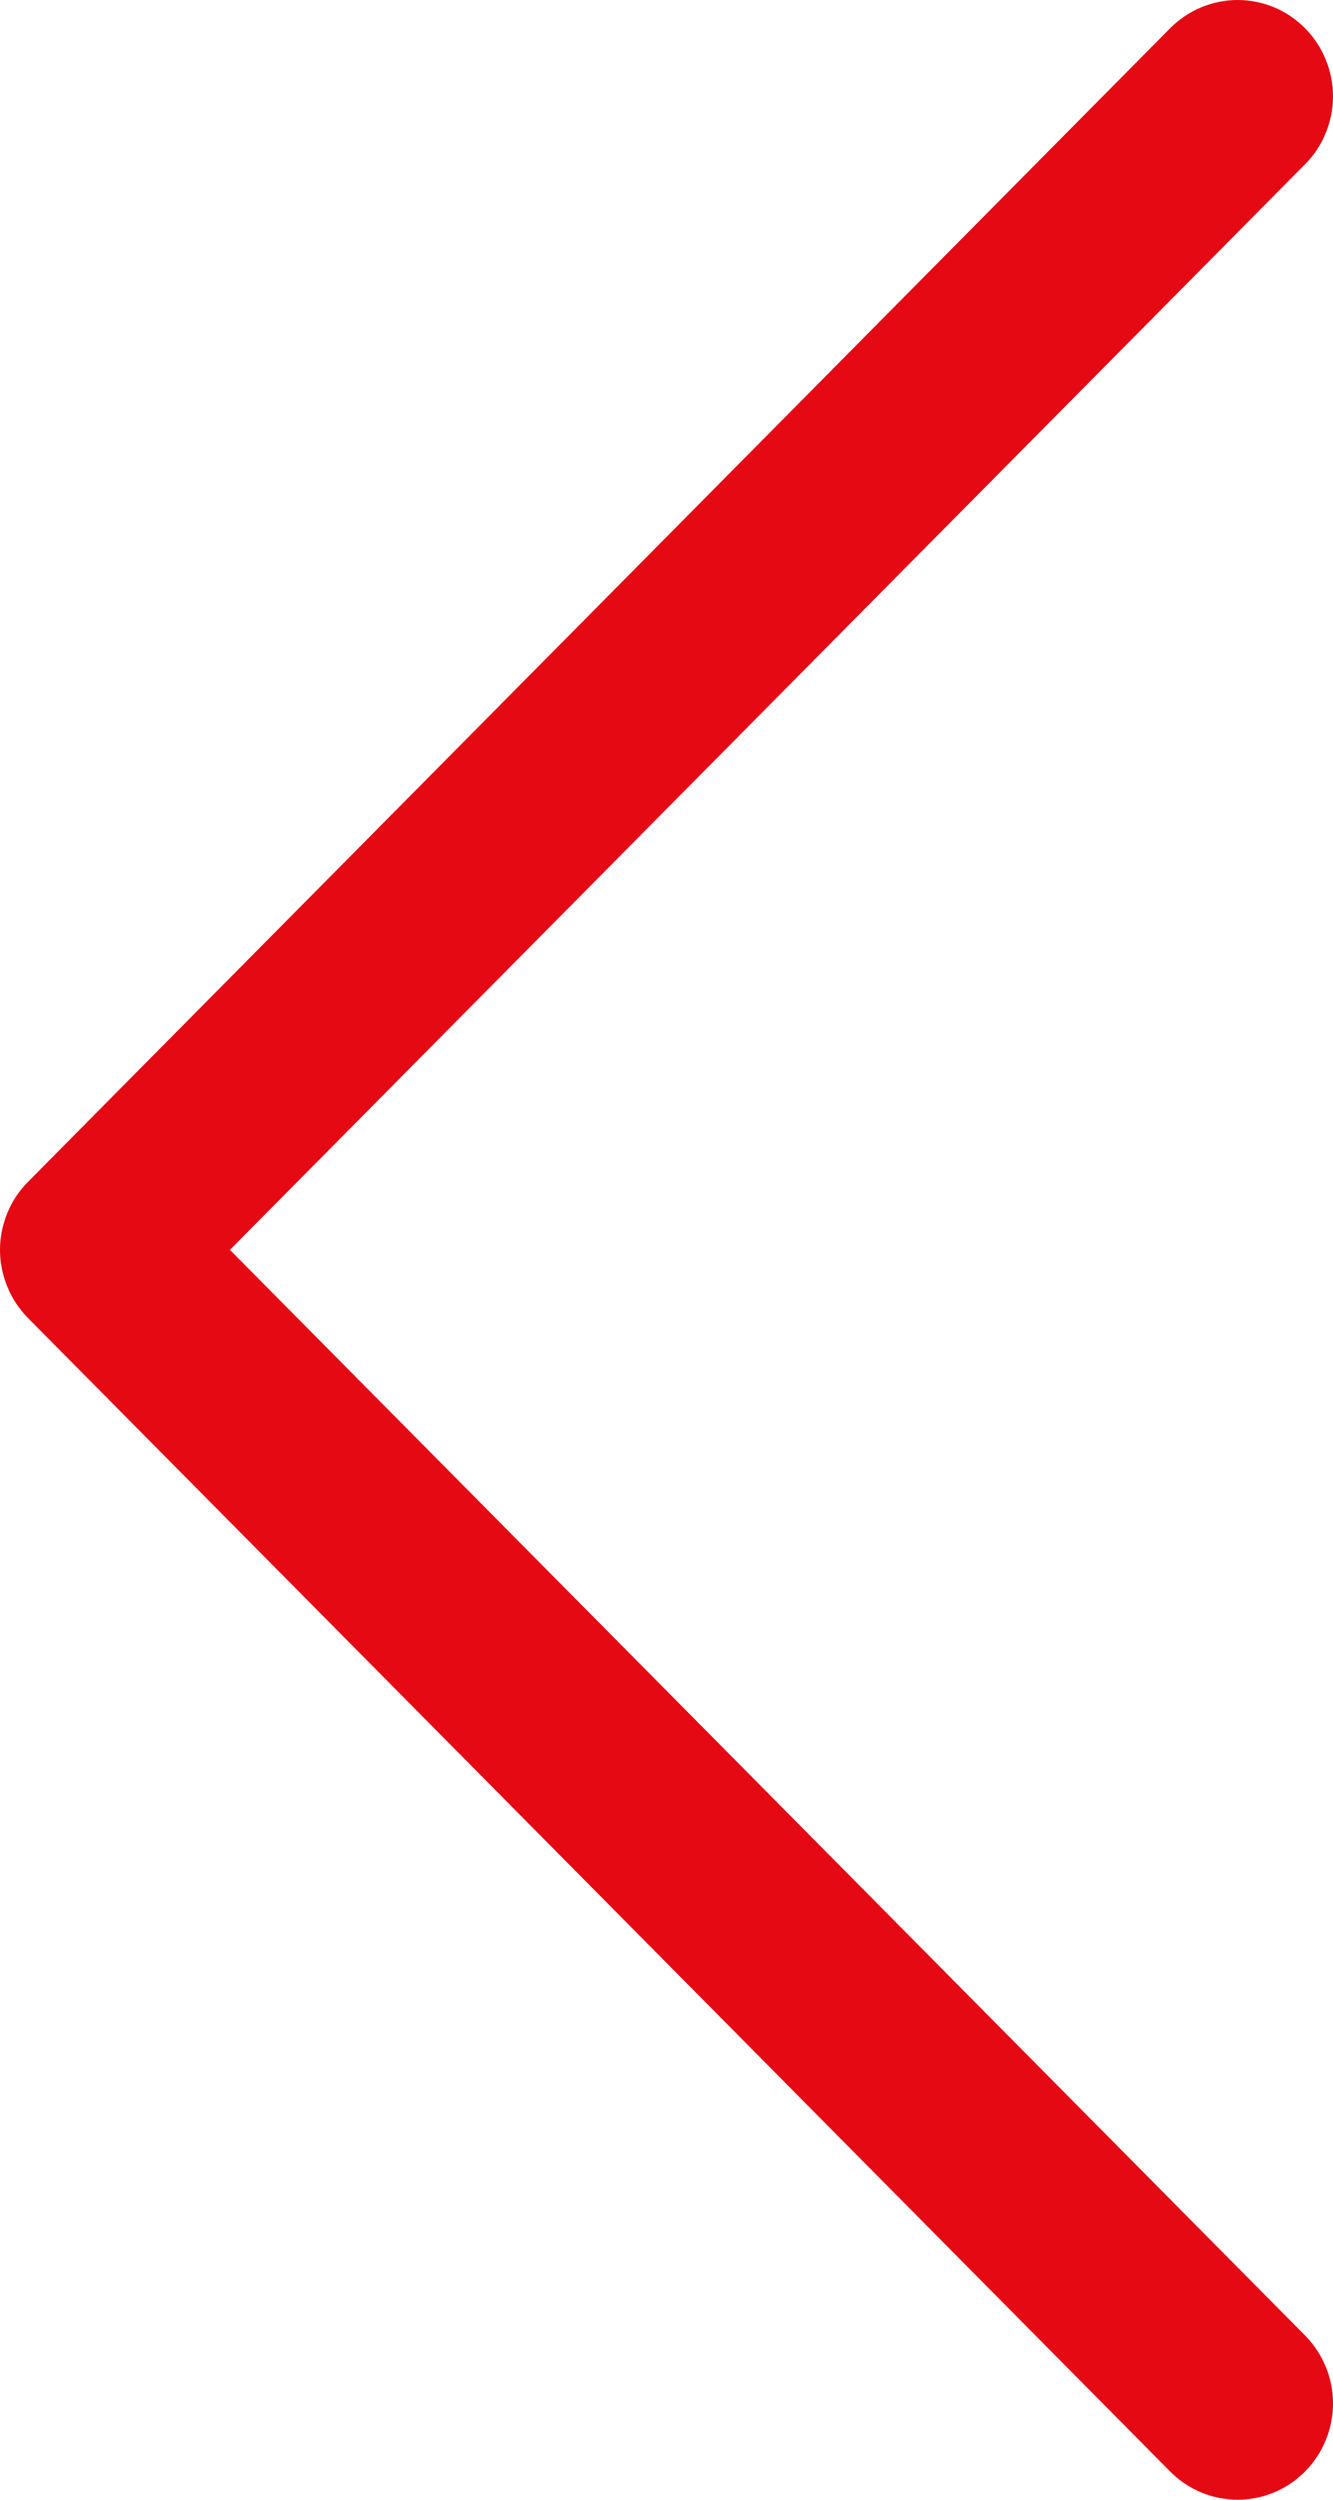 <svg width="8" height="15" viewBox="0 0 8 15" fill="none" xmlns="http://www.w3.org/2000/svg">
<path fill-rule="evenodd" clip-rule="evenodd" d="M7.832 0.169C7.885 0.223 7.928 0.287 7.956 0.357C7.985 0.427 8 0.502 8 0.578C8 0.654 7.985 0.729 7.956 0.799C7.928 0.869 7.885 0.933 7.832 0.986L1.38 7.5L7.832 14.014C7.939 14.122 8 14.269 8 14.422C8 14.576 7.939 14.723 7.832 14.831C7.725 14.939 7.579 15 7.428 15C7.276 15 7.13 14.939 7.023 14.831L0.168 7.909C0.115 7.855 0.072 7.791 0.044 7.721C0.015 7.651 0 7.576 0 7.5C0 7.424 0.015 7.349 0.044 7.279C0.072 7.209 0.115 7.145 0.168 7.092L7.023 0.169C7.076 0.116 7.139 0.073 7.209 0.044C7.278 0.015 7.353 0 7.428 0C7.503 0 7.577 0.015 7.647 0.044C7.716 0.073 7.779 0.116 7.832 0.169Z" fill="#E50914"/>
</svg>
